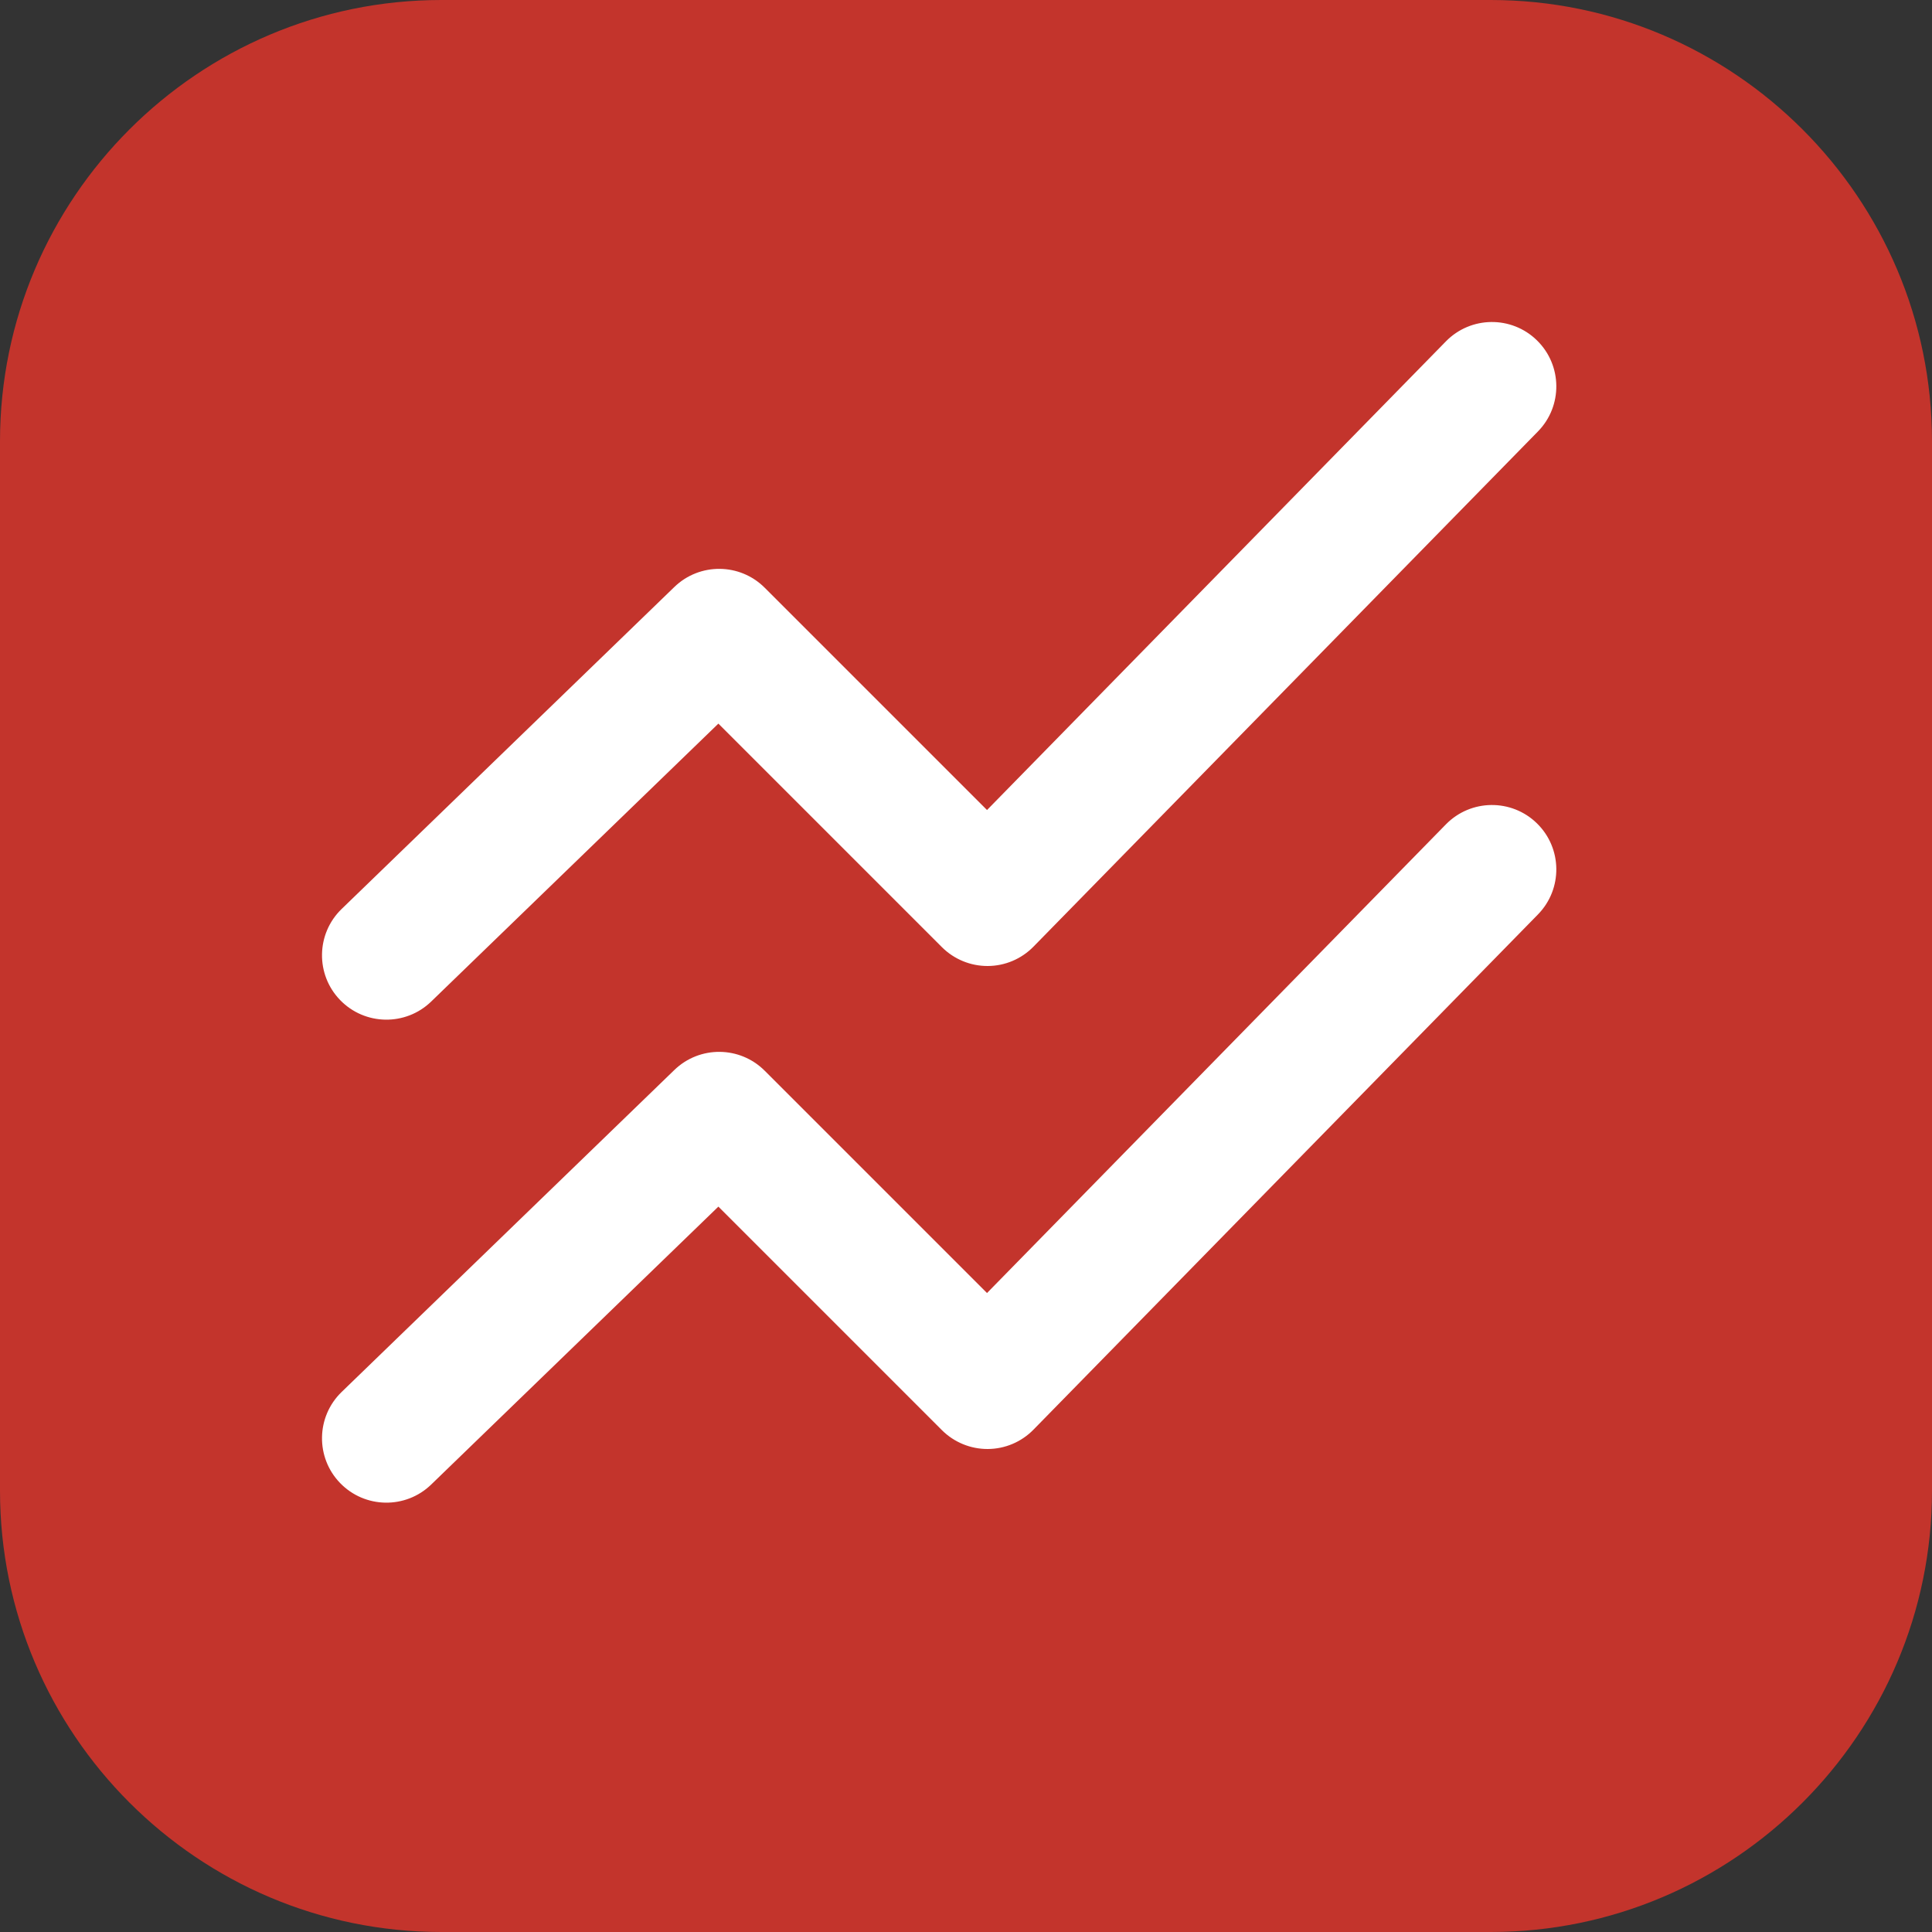 <svg width="45" height="45" viewBox="0 0 45 45" fill="none" xmlns="http://www.w3.org/2000/svg">
<rect x="0" y="0" width="45" height="45" fill="#333333" stroke="none"/>
<path d="M10.28 45C4.613 45 0 40.387 0 34.72V10.28C0 4.613 4.613 0 10.28 0H34.72C40.387 0 45 4.613 45 10.28V34.72C45 40.387 40.387 45 34.72 45H10.28Z" fill="#C3342C"/>
<path d="M7.957 21.172C7.362 21.748 7.346 22.698 7.922 23.293C8.498 23.888 9.448 23.904 10.043 23.328L7.957 21.172ZM16.75 14.75L17.811 13.689C17.232 13.11 16.295 13.103 15.707 13.672L16.75 14.75ZM23 21L21.939 22.061C22.223 22.344 22.607 22.502 23.008 22.5C23.408 22.498 23.791 22.336 24.072 22.049L23 21ZM35.822 10.049C36.401 9.458 36.391 8.508 35.799 7.928C35.208 7.349 34.258 7.359 33.678 7.951L35.822 10.049ZM10.043 23.328L17.793 15.828L15.707 13.672L7.957 21.172L10.043 23.328ZM15.689 15.811L21.939 22.061L24.061 19.939L17.811 13.689L15.689 15.811ZM24.072 22.049L35.822 10.049L33.678 7.951L21.928 19.951L24.072 22.049Z" fill="white"/>
<path d="M7.957 32.422C7.362 32.998 7.346 33.948 7.922 34.543C8.498 35.138 9.448 35.154 10.043 34.578L7.957 32.422ZM16.75 26L17.811 24.939C17.232 24.36 16.295 24.353 15.707 24.922L16.75 26ZM23 32.25L21.939 33.311C22.223 33.594 22.607 33.752 23.008 33.75C23.408 33.748 23.791 33.586 24.072 33.299L23 32.25ZM35.822 21.299C36.401 20.707 36.391 19.758 35.799 19.178C35.208 18.599 34.258 18.609 33.678 19.201L35.822 21.299ZM10.043 34.578L17.793 27.078L15.707 24.922L7.957 32.422L10.043 34.578ZM15.689 27.061L21.939 33.311L24.061 31.189L17.811 24.939L15.689 27.061ZM24.072 33.299L35.822 21.299L33.678 19.201L21.928 31.201L24.072 33.299Z" fill="white"/>
</svg>
